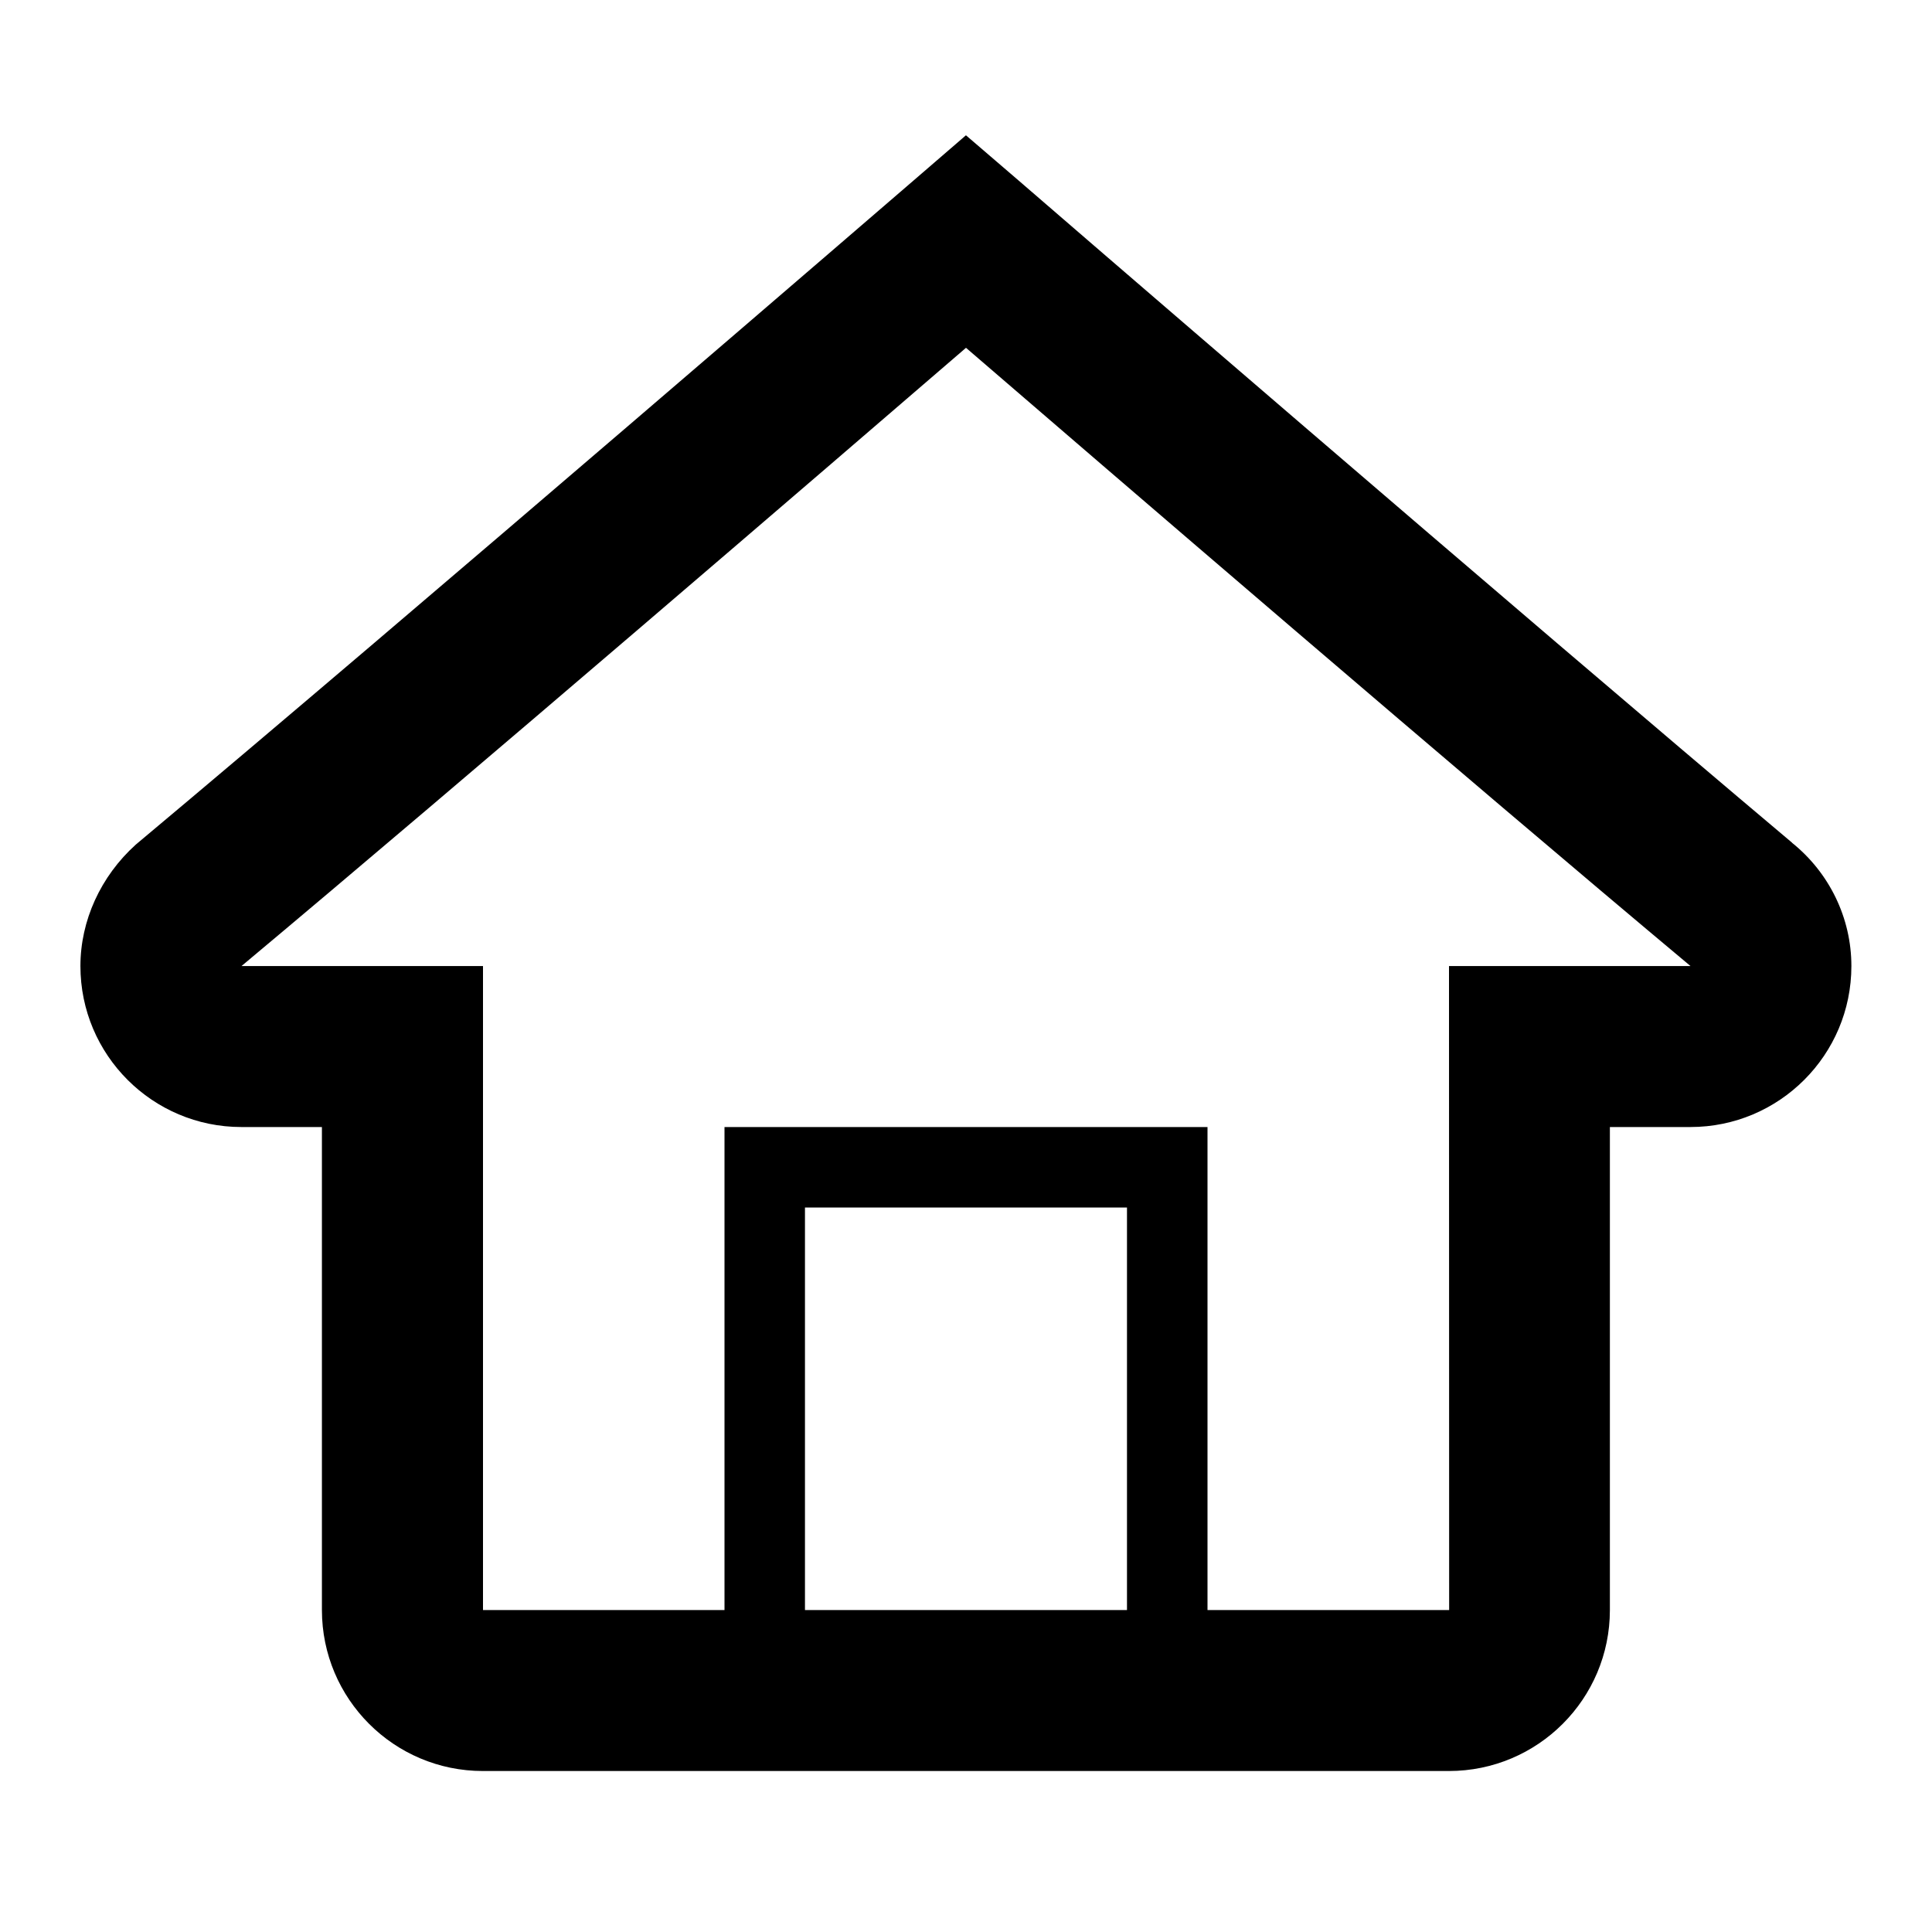 <?xml version="1.0"?><svg xmlns="http://www.w3.org/2000/svg" width="40" height="40" viewBox="0 0 40 40"><path d="m37.103 17.447c-5.65-4.757-15.91-13.617-16.012-13.708l-1.092-0.938-1.087 0.938c-0.103 0.088-10.367 8.947-16.1 13.747-0.73 0.658-1.147 1.577-1.147 2.515 0 1.84 1.493 3.333 3.333 3.333h1.667v10c0 1.84 1.493 3.333 3.333 3.333h20c1.84 0 3.333-1.493 3.333-3.333v-10h1.667c1.84 0 3.333-1.493 3.333-3.333 0-0.997-0.458-1.933-1.23-2.553z m-13.77 15.887h-6.667v-8.333h6.667v8.333z m6.667-13.333l0.003 13.333h-5.003v-10h-10v10h-5v-13.333h-5c4.607-3.853 12.19-10.378 15-12.8 2.81 2.422 10.39 8.945 15 12.8h-5z"></path></svg>